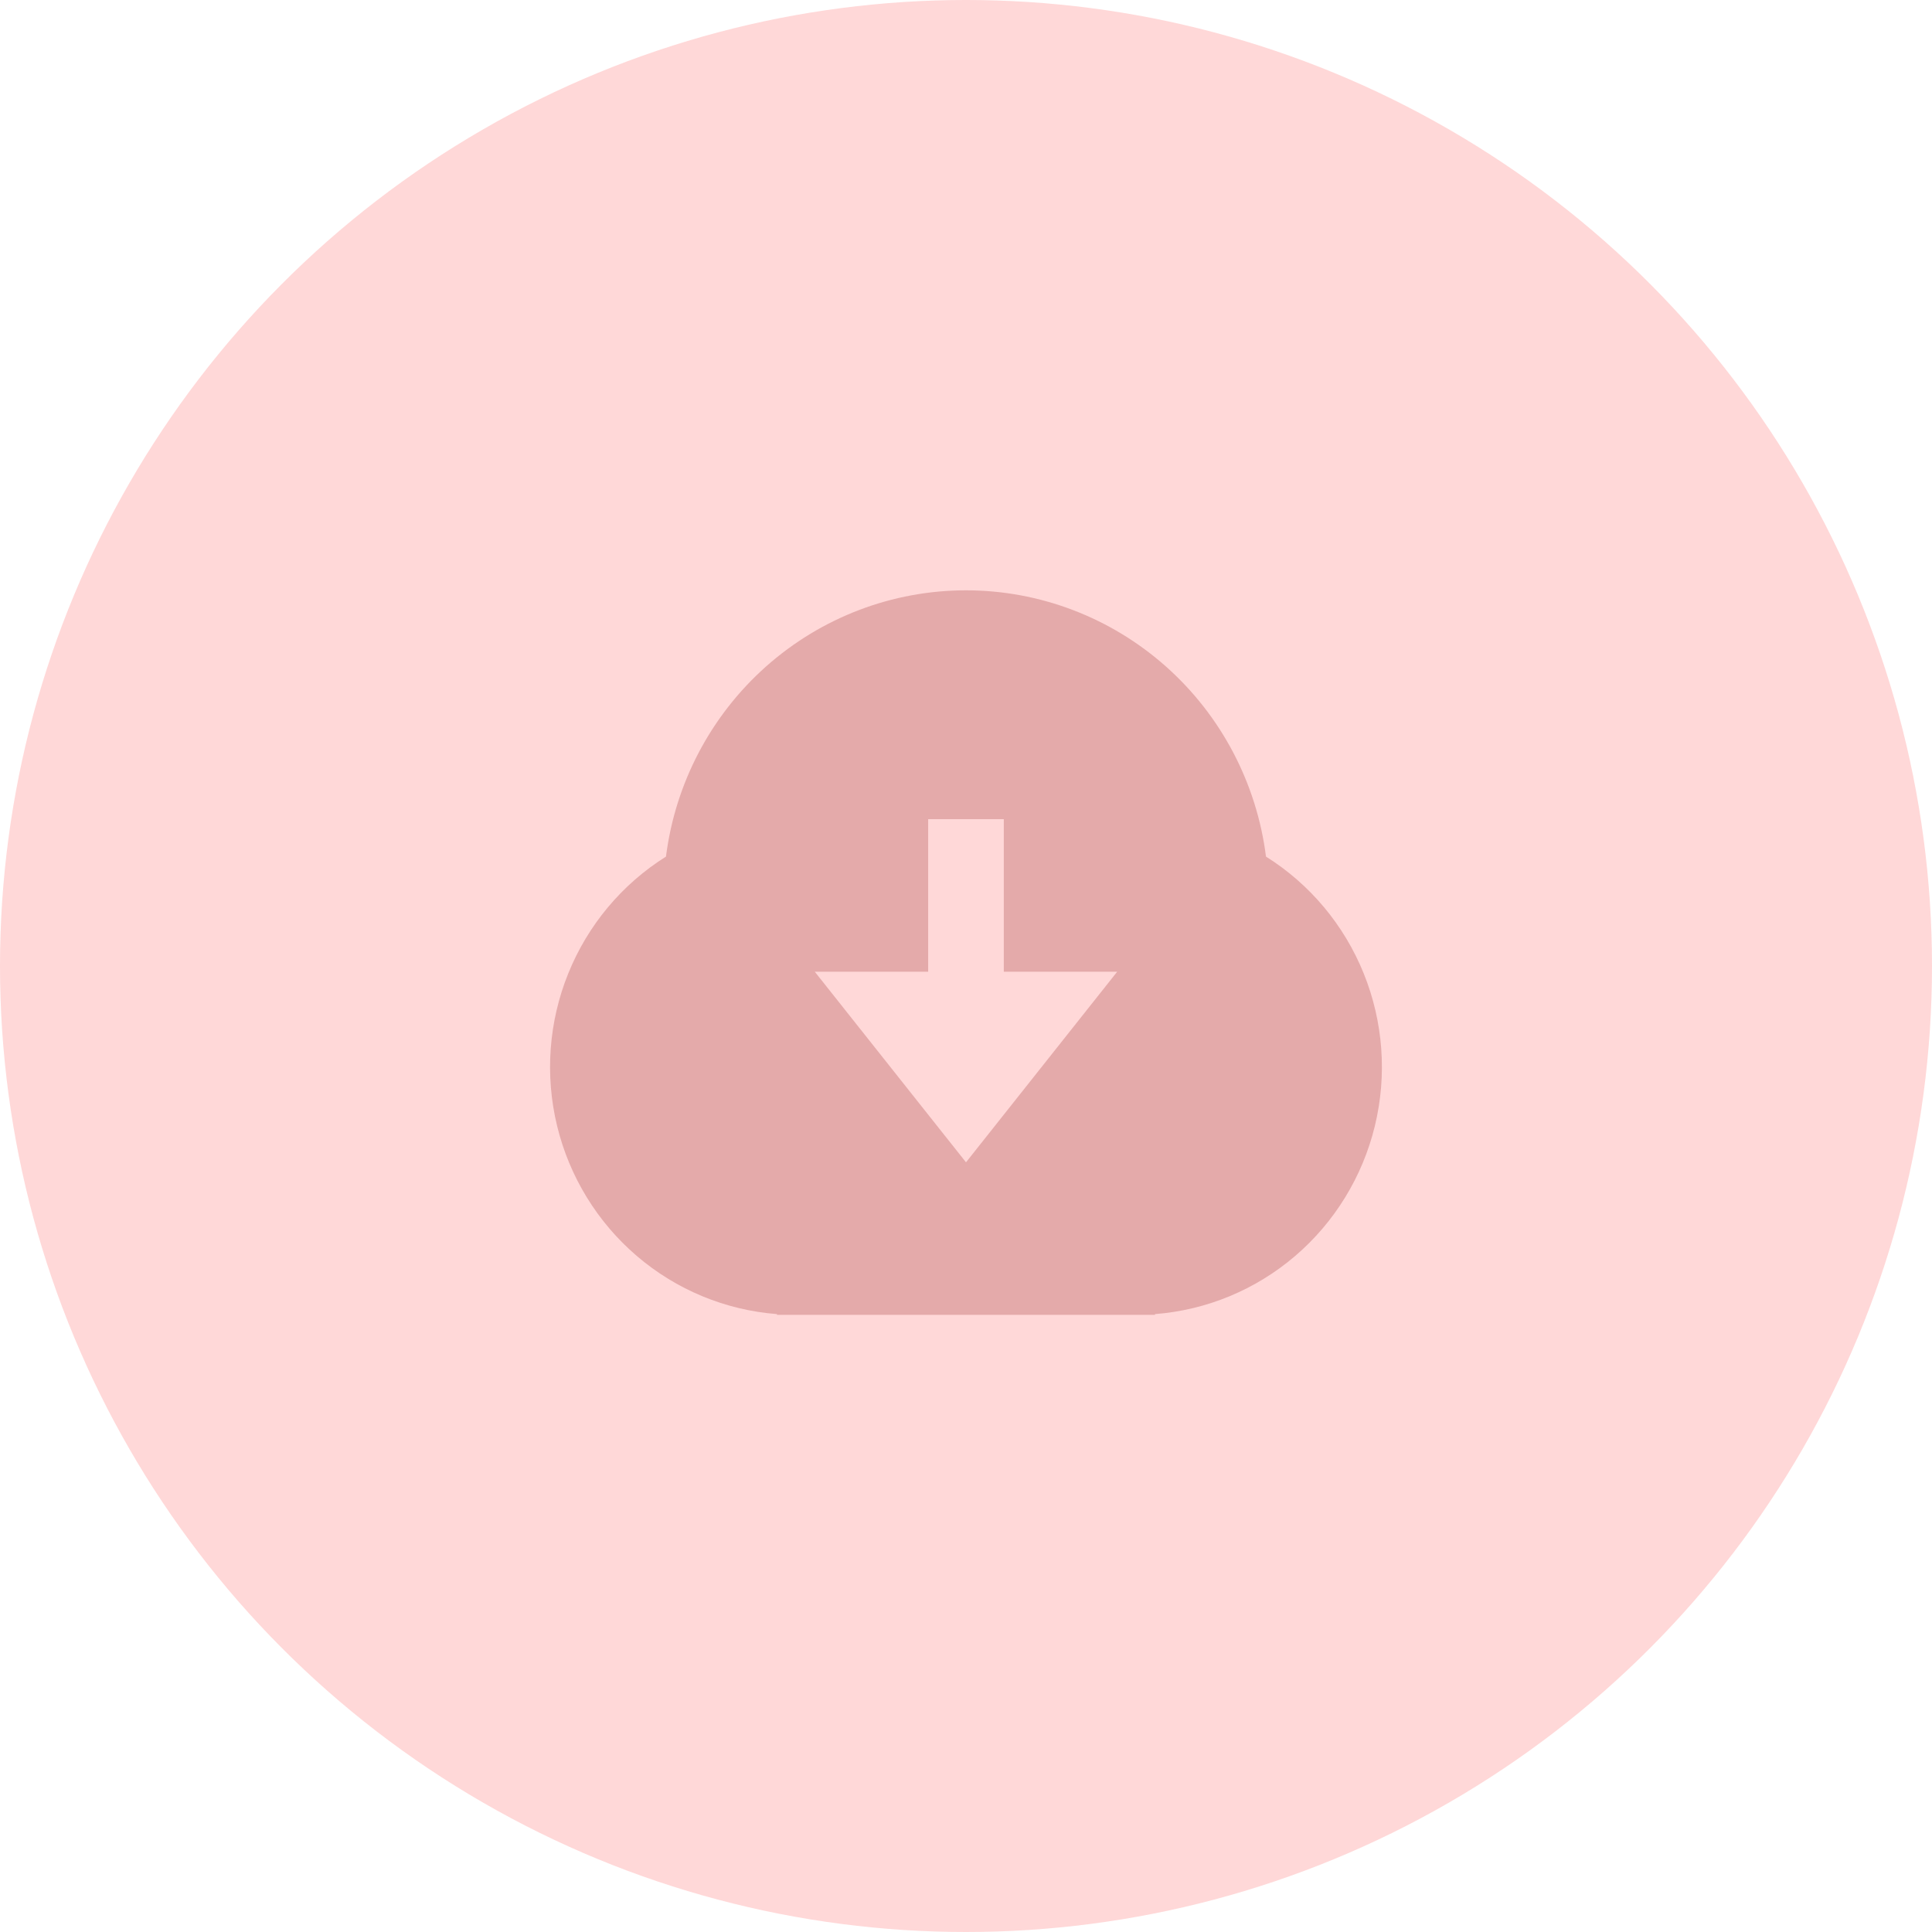 <svg width="62" height="62" viewBox="0 0 62 62" fill="none" xmlns="http://www.w3.org/2000/svg">
<circle cx="31" cy="31" r="31" fill="#FFD8D8"/>
<path d="M24.934 42.171C23.277 42.043 21.702 41.39 20.435 40.305C19.168 39.22 18.273 37.76 17.878 36.132C17.483 34.503 17.608 32.791 18.236 31.239C18.863 29.687 19.961 28.374 21.372 27.489C21.672 25.127 22.816 22.957 24.588 21.384C26.36 19.812 28.639 18.944 31 18.944C33.36 18.944 35.639 19.812 37.411 21.384C39.184 22.957 40.327 25.127 40.627 27.489C42.038 28.374 43.136 29.687 43.763 31.239C44.391 32.791 44.516 34.503 44.121 36.132C43.726 37.76 42.831 39.22 41.564 40.305C40.297 41.39 38.722 42.043 37.065 42.171V42.194H24.934V42.171ZM32.213 31.183V26.288H29.786V31.183H26.147L31 37.3L35.852 31.183H32.213Z" fill="#E4AAAA"/>
</svg>
